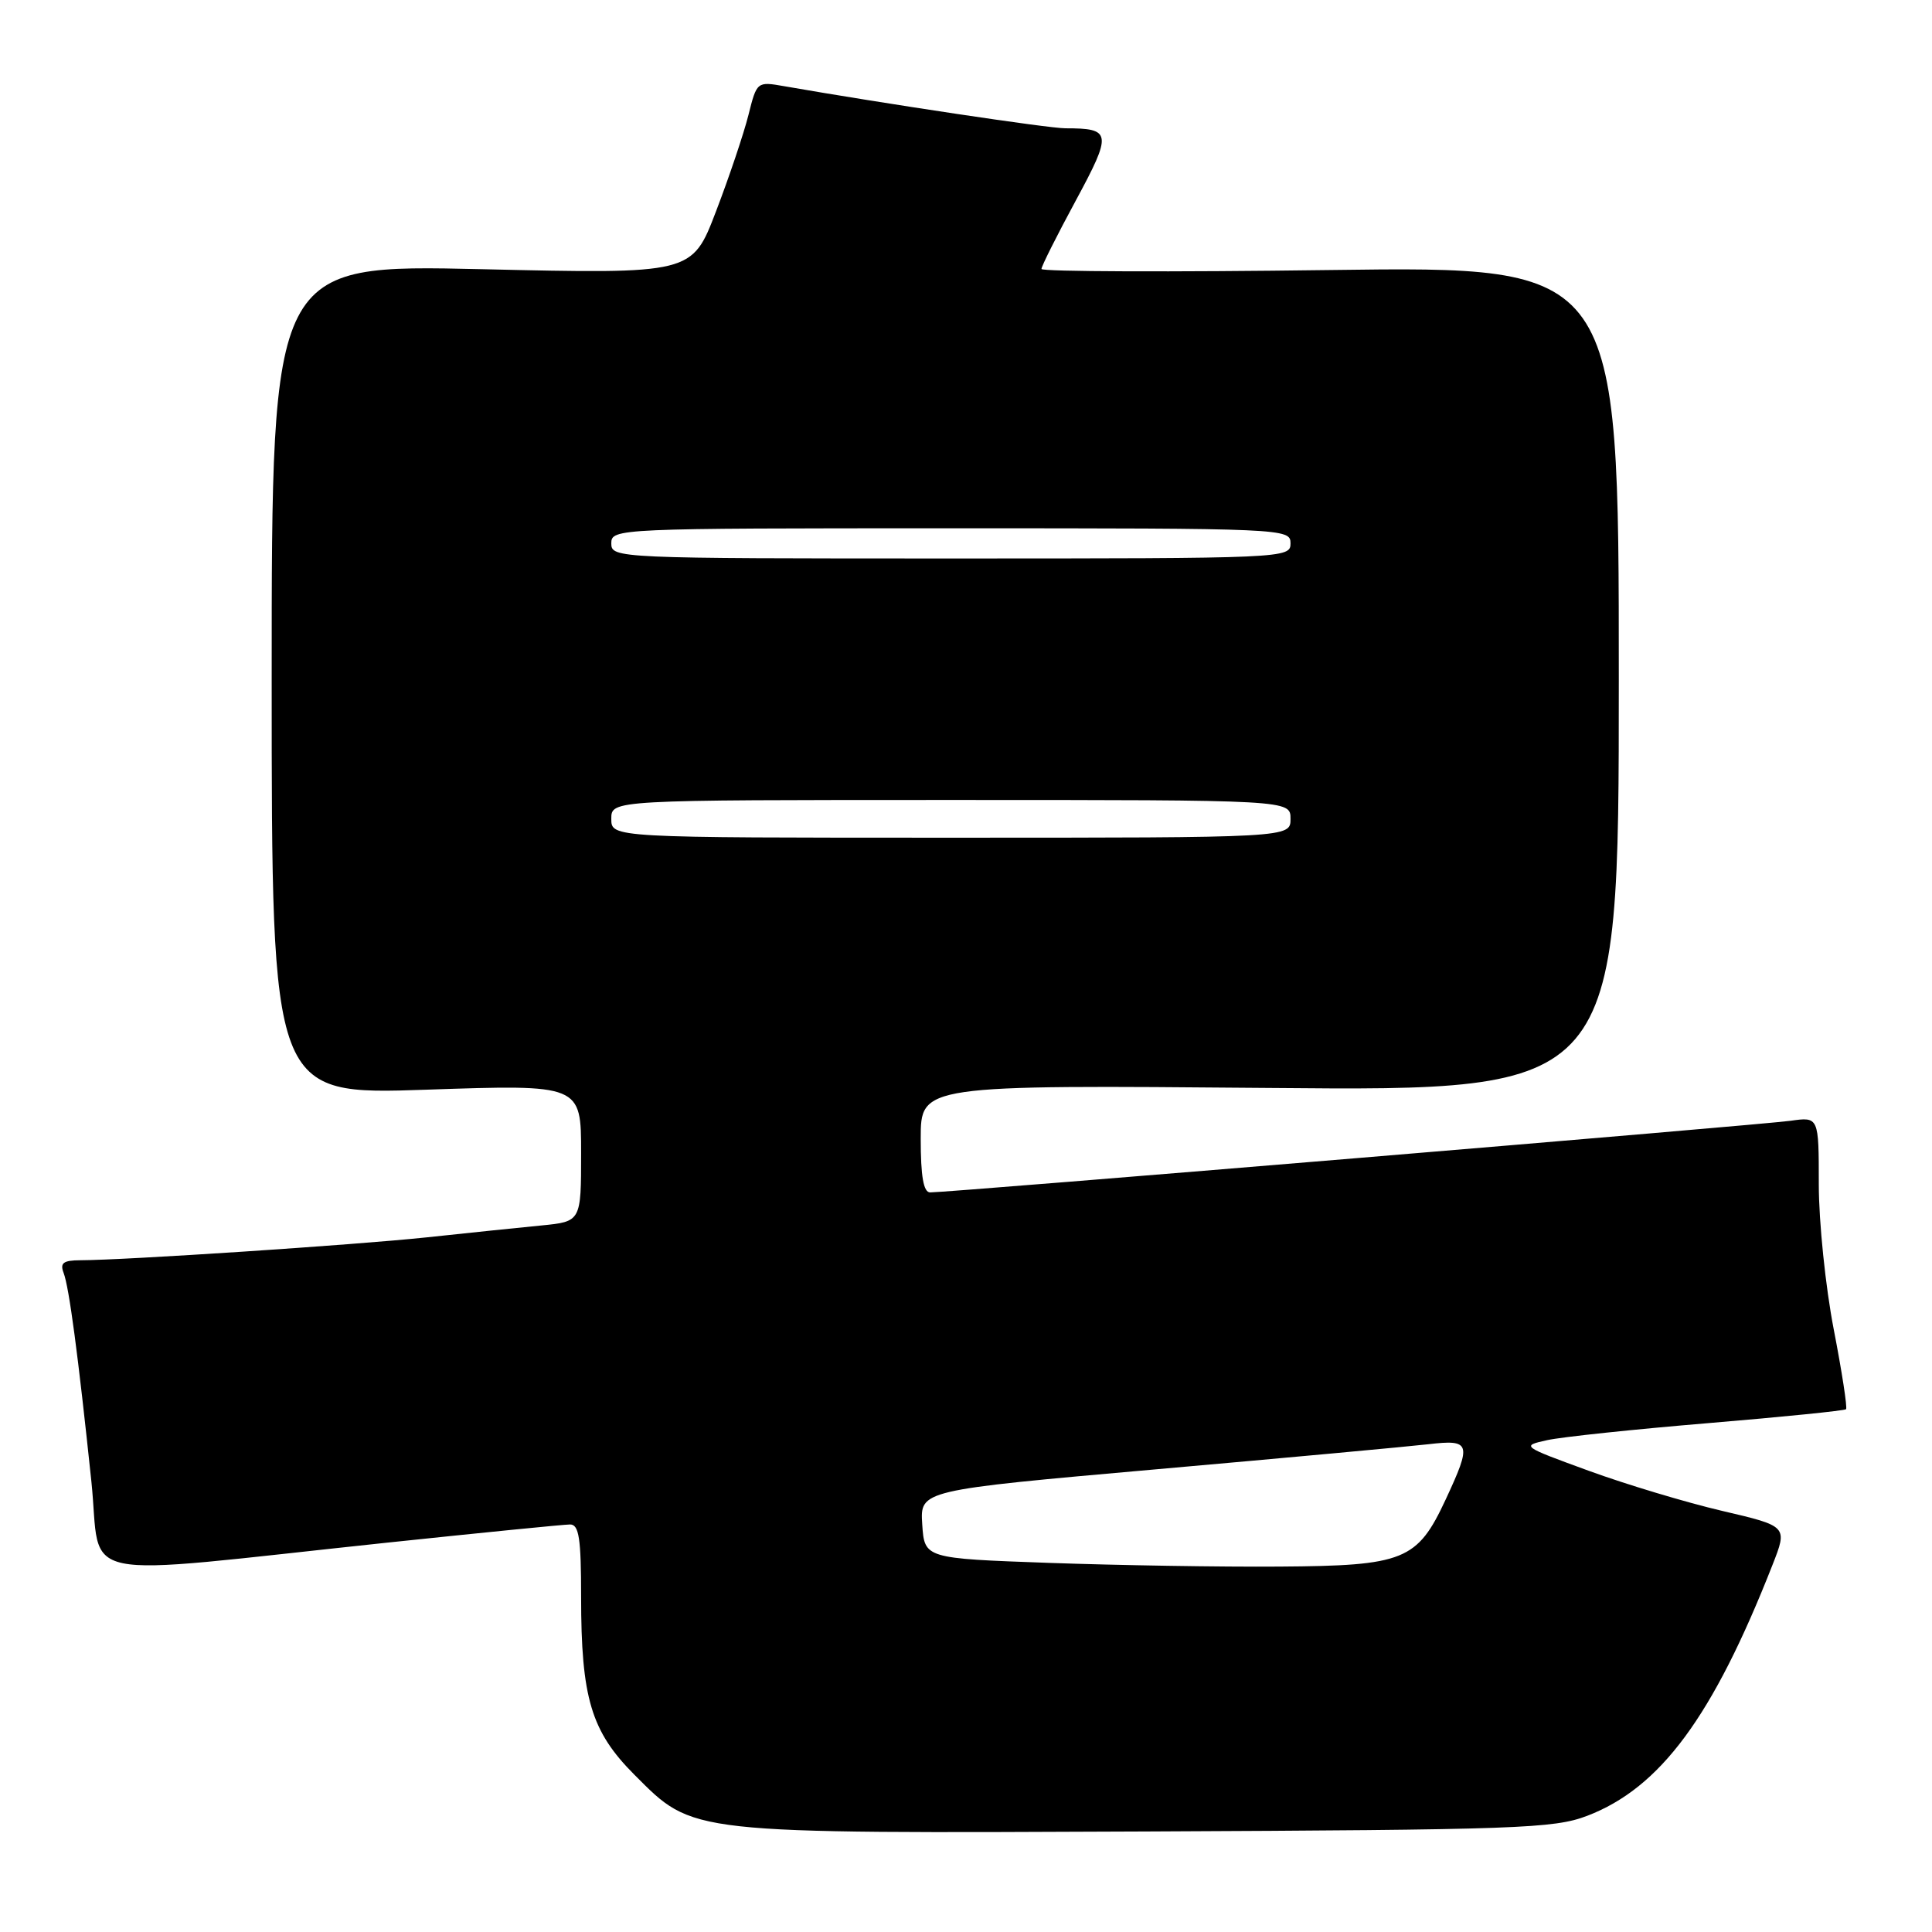<?xml version="1.0" encoding="UTF-8" standalone="no"?>
<!DOCTYPE svg PUBLIC "-//W3C//DTD SVG 1.1//EN" "http://www.w3.org/Graphics/SVG/1.1/DTD/svg11.dtd" >
<svg xmlns="http://www.w3.org/2000/svg" xmlns:xlink="http://www.w3.org/1999/xlink" version="1.1" viewBox="0 0 256 256">
 <g >
 <path fill="currentColor"
d=" M 210.30 240.61 C 220.00 236.90 226.96 227.49 234.86 207.37 C 236.88 202.23 236.88 202.23 228.19 200.20 C 223.41 199.08 215.45 196.69 210.50 194.88 C 201.61 191.64 201.54 191.59 205.00 190.83 C 206.93 190.40 216.54 189.39 226.38 188.57 C 236.21 187.75 244.41 186.92 244.61 186.73 C 244.80 186.53 244.07 181.77 242.98 176.15 C 241.89 170.53 241.00 161.89 241.00 156.95 C 241.00 147.98 241.00 147.98 237.25 148.51 C 233.67 149.03 125.84 158.00 123.25 158.00 C 122.37 158.00 122.00 155.91 122.00 150.88 C 122.00 143.76 122.00 143.76 168.25 144.16 C 214.50 144.57 214.50 144.57 214.50 89.92 C 214.50 35.27 214.50 35.27 176.25 35.78 C 155.21 36.06 138.00 36.00 138.00 35.64 C 138.00 35.28 140.04 31.21 142.53 26.61 C 147.39 17.61 147.31 17.00 141.17 17.00 C 138.94 17.00 117.14 13.73 103.90 11.42 C 100.31 10.79 100.28 10.81 99.17 15.25 C 98.55 17.71 96.62 23.45 94.87 28.02 C 91.70 36.31 91.70 36.31 63.85 35.67 C 36.00 35.03 36.00 35.03 36.00 90.06 C 36.00 145.09 36.00 145.09 56.50 144.39 C 77.00 143.69 77.00 143.69 77.00 152.77 C 77.00 161.86 77.00 161.86 71.75 162.38 C 68.86 162.66 62.00 163.37 56.50 163.96 C 46.94 164.97 16.65 166.97 10.64 166.99 C 8.39 167.00 7.92 167.35 8.43 168.67 C 9.16 170.59 10.34 179.46 12.11 196.32 C 13.52 209.89 8.81 208.91 51.29 204.41 C 63.82 203.09 74.74 202.00 75.54 202.00 C 76.72 202.00 77.00 203.84 77.00 211.56 C 77.00 224.99 78.33 229.42 84.06 235.16 C 91.98 243.08 90.75 242.94 152.00 242.68 C 201.11 242.46 205.89 242.29 210.30 240.61 Z  M 139.00 207.09 C 122.50 206.50 122.50 206.50 122.20 201.98 C 121.91 197.46 121.91 197.46 153.20 194.69 C 170.42 193.17 186.64 191.67 189.25 191.37 C 194.88 190.71 195.04 191.22 191.57 198.67 C 187.80 206.77 186.07 207.47 169.56 207.58 C 161.83 207.64 148.07 207.41 139.00 207.09 Z  M 81.00 108.50 C 81.00 106.00 81.00 106.00 126.00 106.00 C 171.00 106.00 171.00 106.00 171.00 108.50 C 171.00 111.00 171.00 111.00 126.00 111.00 C 81.00 111.00 81.00 111.00 81.00 108.50 Z  M 81.00 72.00 C 81.00 70.03 81.67 70.00 126.00 70.00 C 170.33 70.00 171.00 70.03 171.00 72.00 C 171.00 73.97 170.33 74.00 126.00 74.00 C 81.67 74.00 81.00 73.97 81.00 72.00 Z "/>
</g>
</svg>